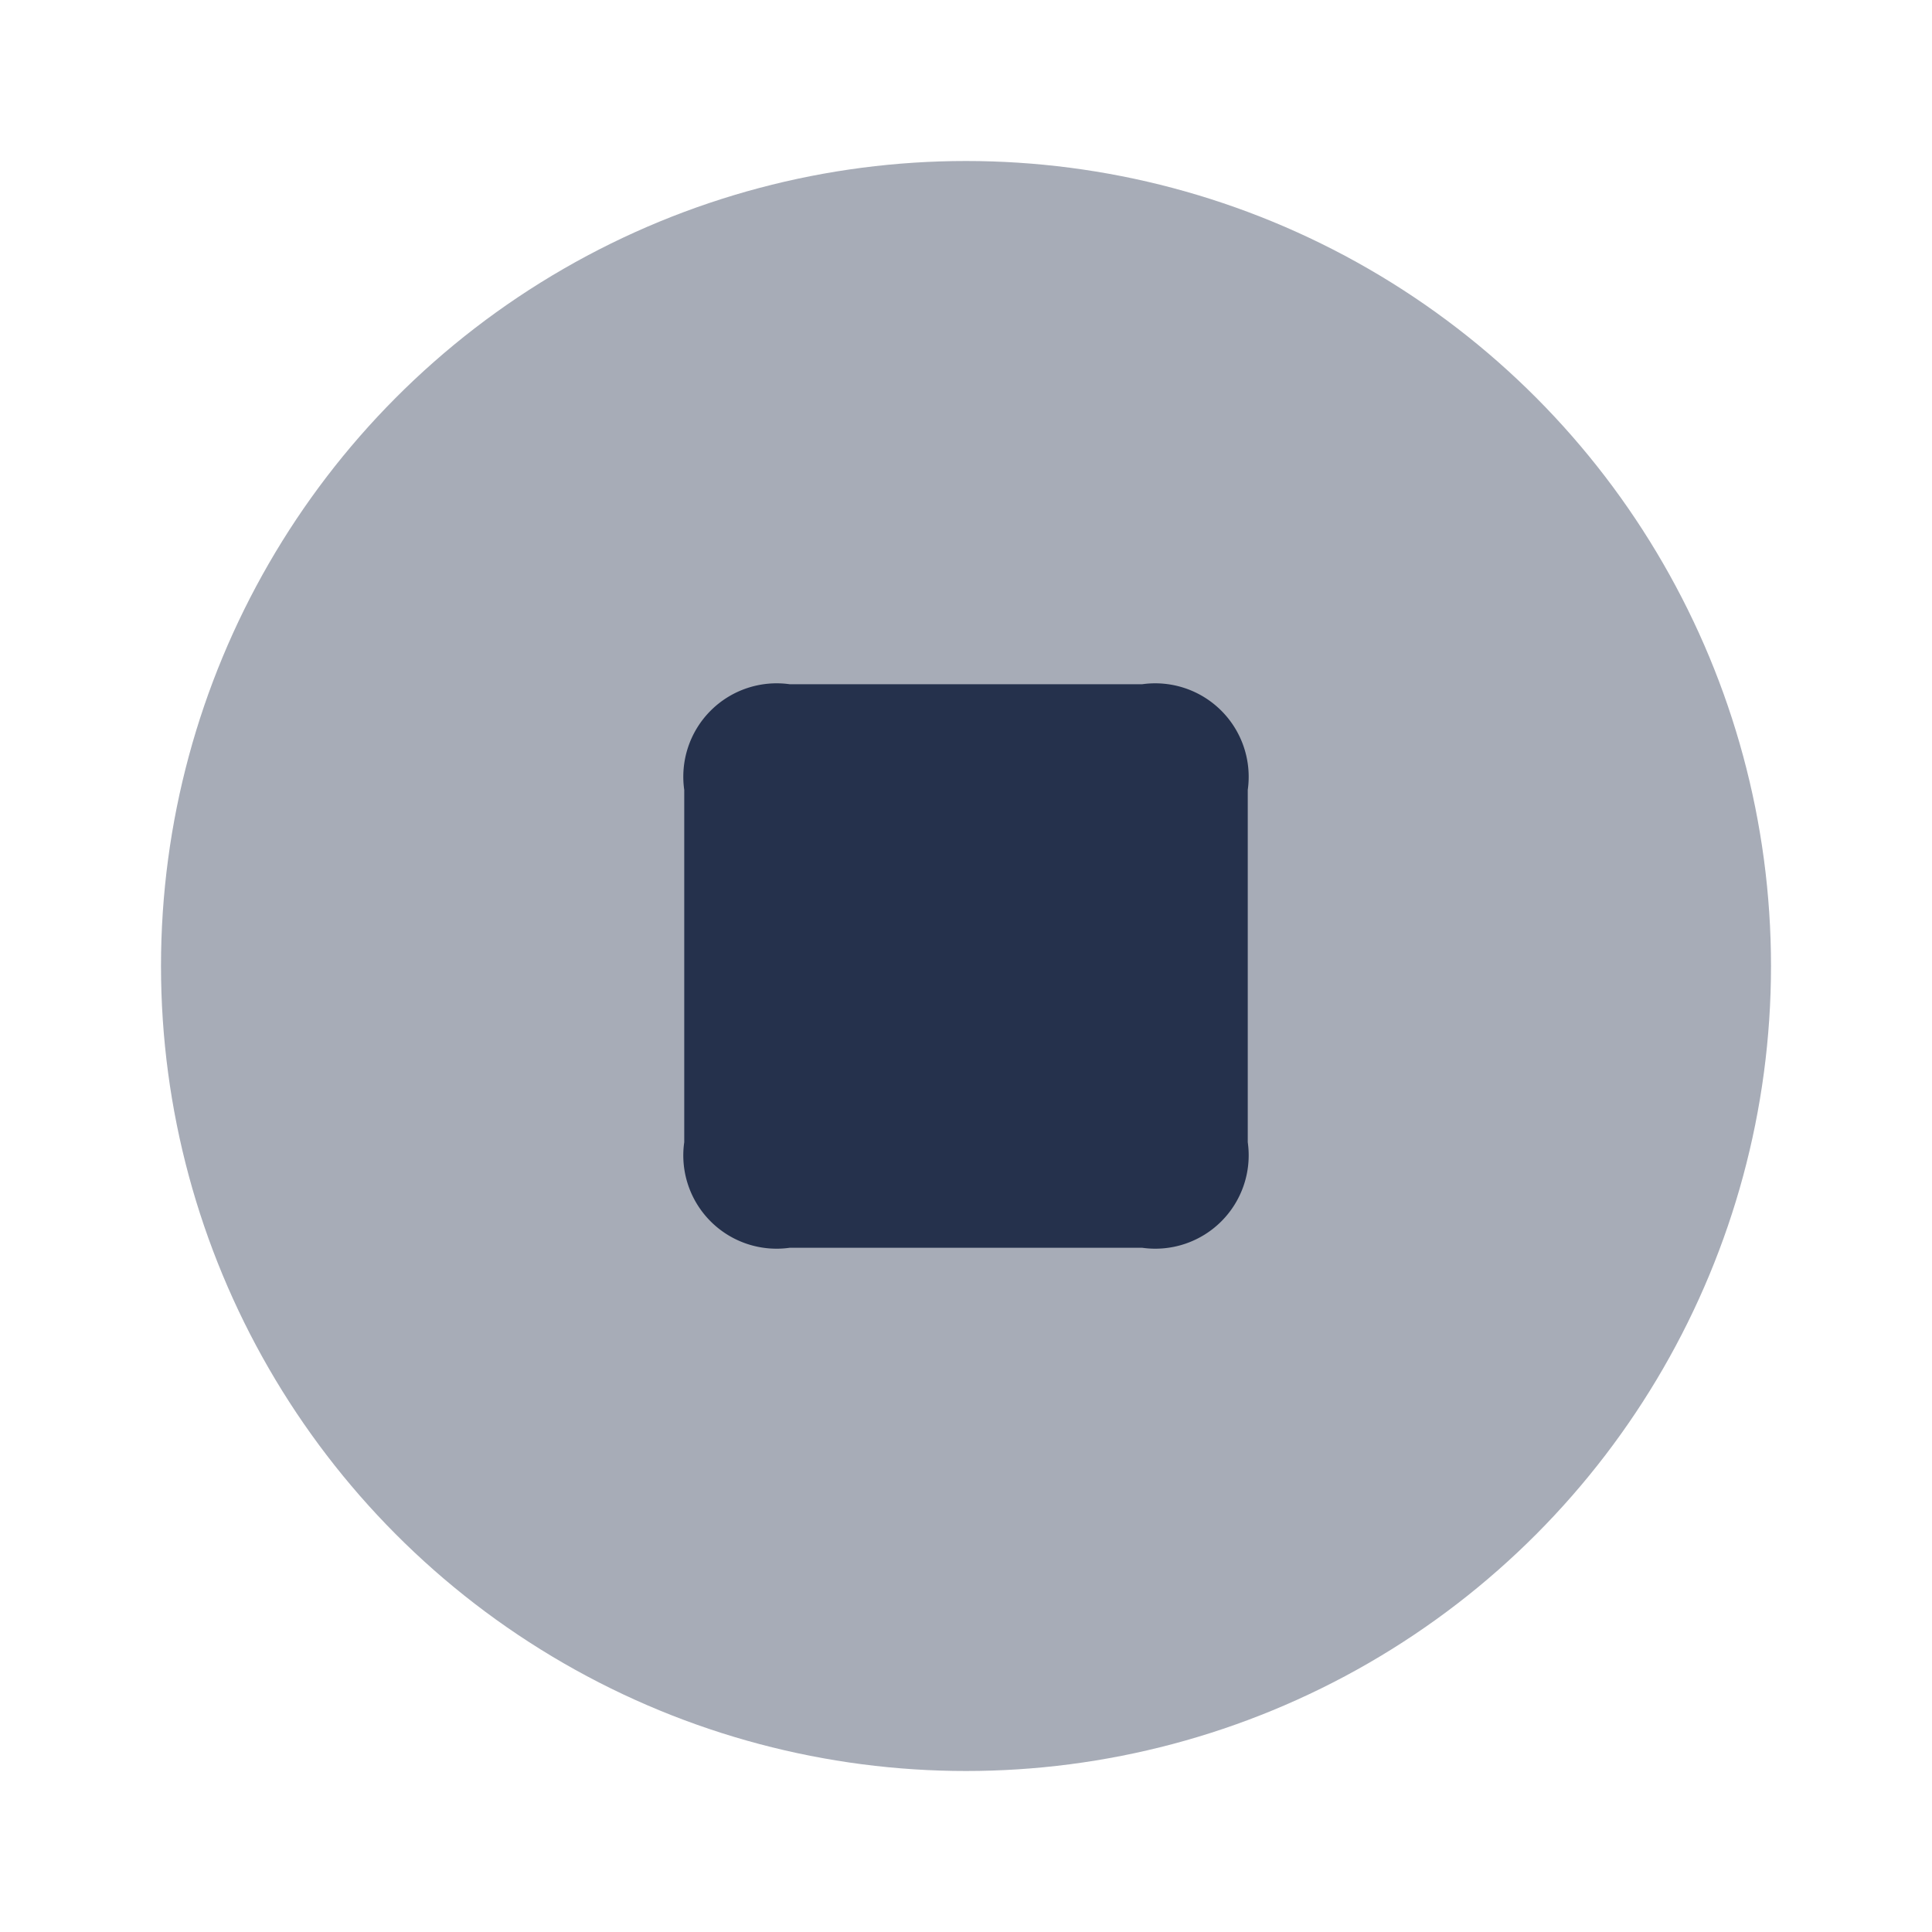<svg id="Layer" xmlns="http://www.w3.org/2000/svg" viewBox="0 0 24 24">
    <defs>
        <style>.cls-1,.cls-2{fill:#25314c;}.cls-1{opacity:0.4;}</style>
    </defs>
    <g id="stop-circle">
        <circle class="cls-1" cx="12" cy="12" r="10"/>
        <path class="cls-2"     d="M8.5,14.188V9.813A1.16,1.16,0,0,1,9.812,8.5h4.375A1.161,1.161,0,0,1,15.5,9.813v4.375A1.16,1.16,0,0,1,14.187,15.5H9.812A1.159,1.159,0,0,1,8.5,14.188Z"/>
    </g>
</svg>